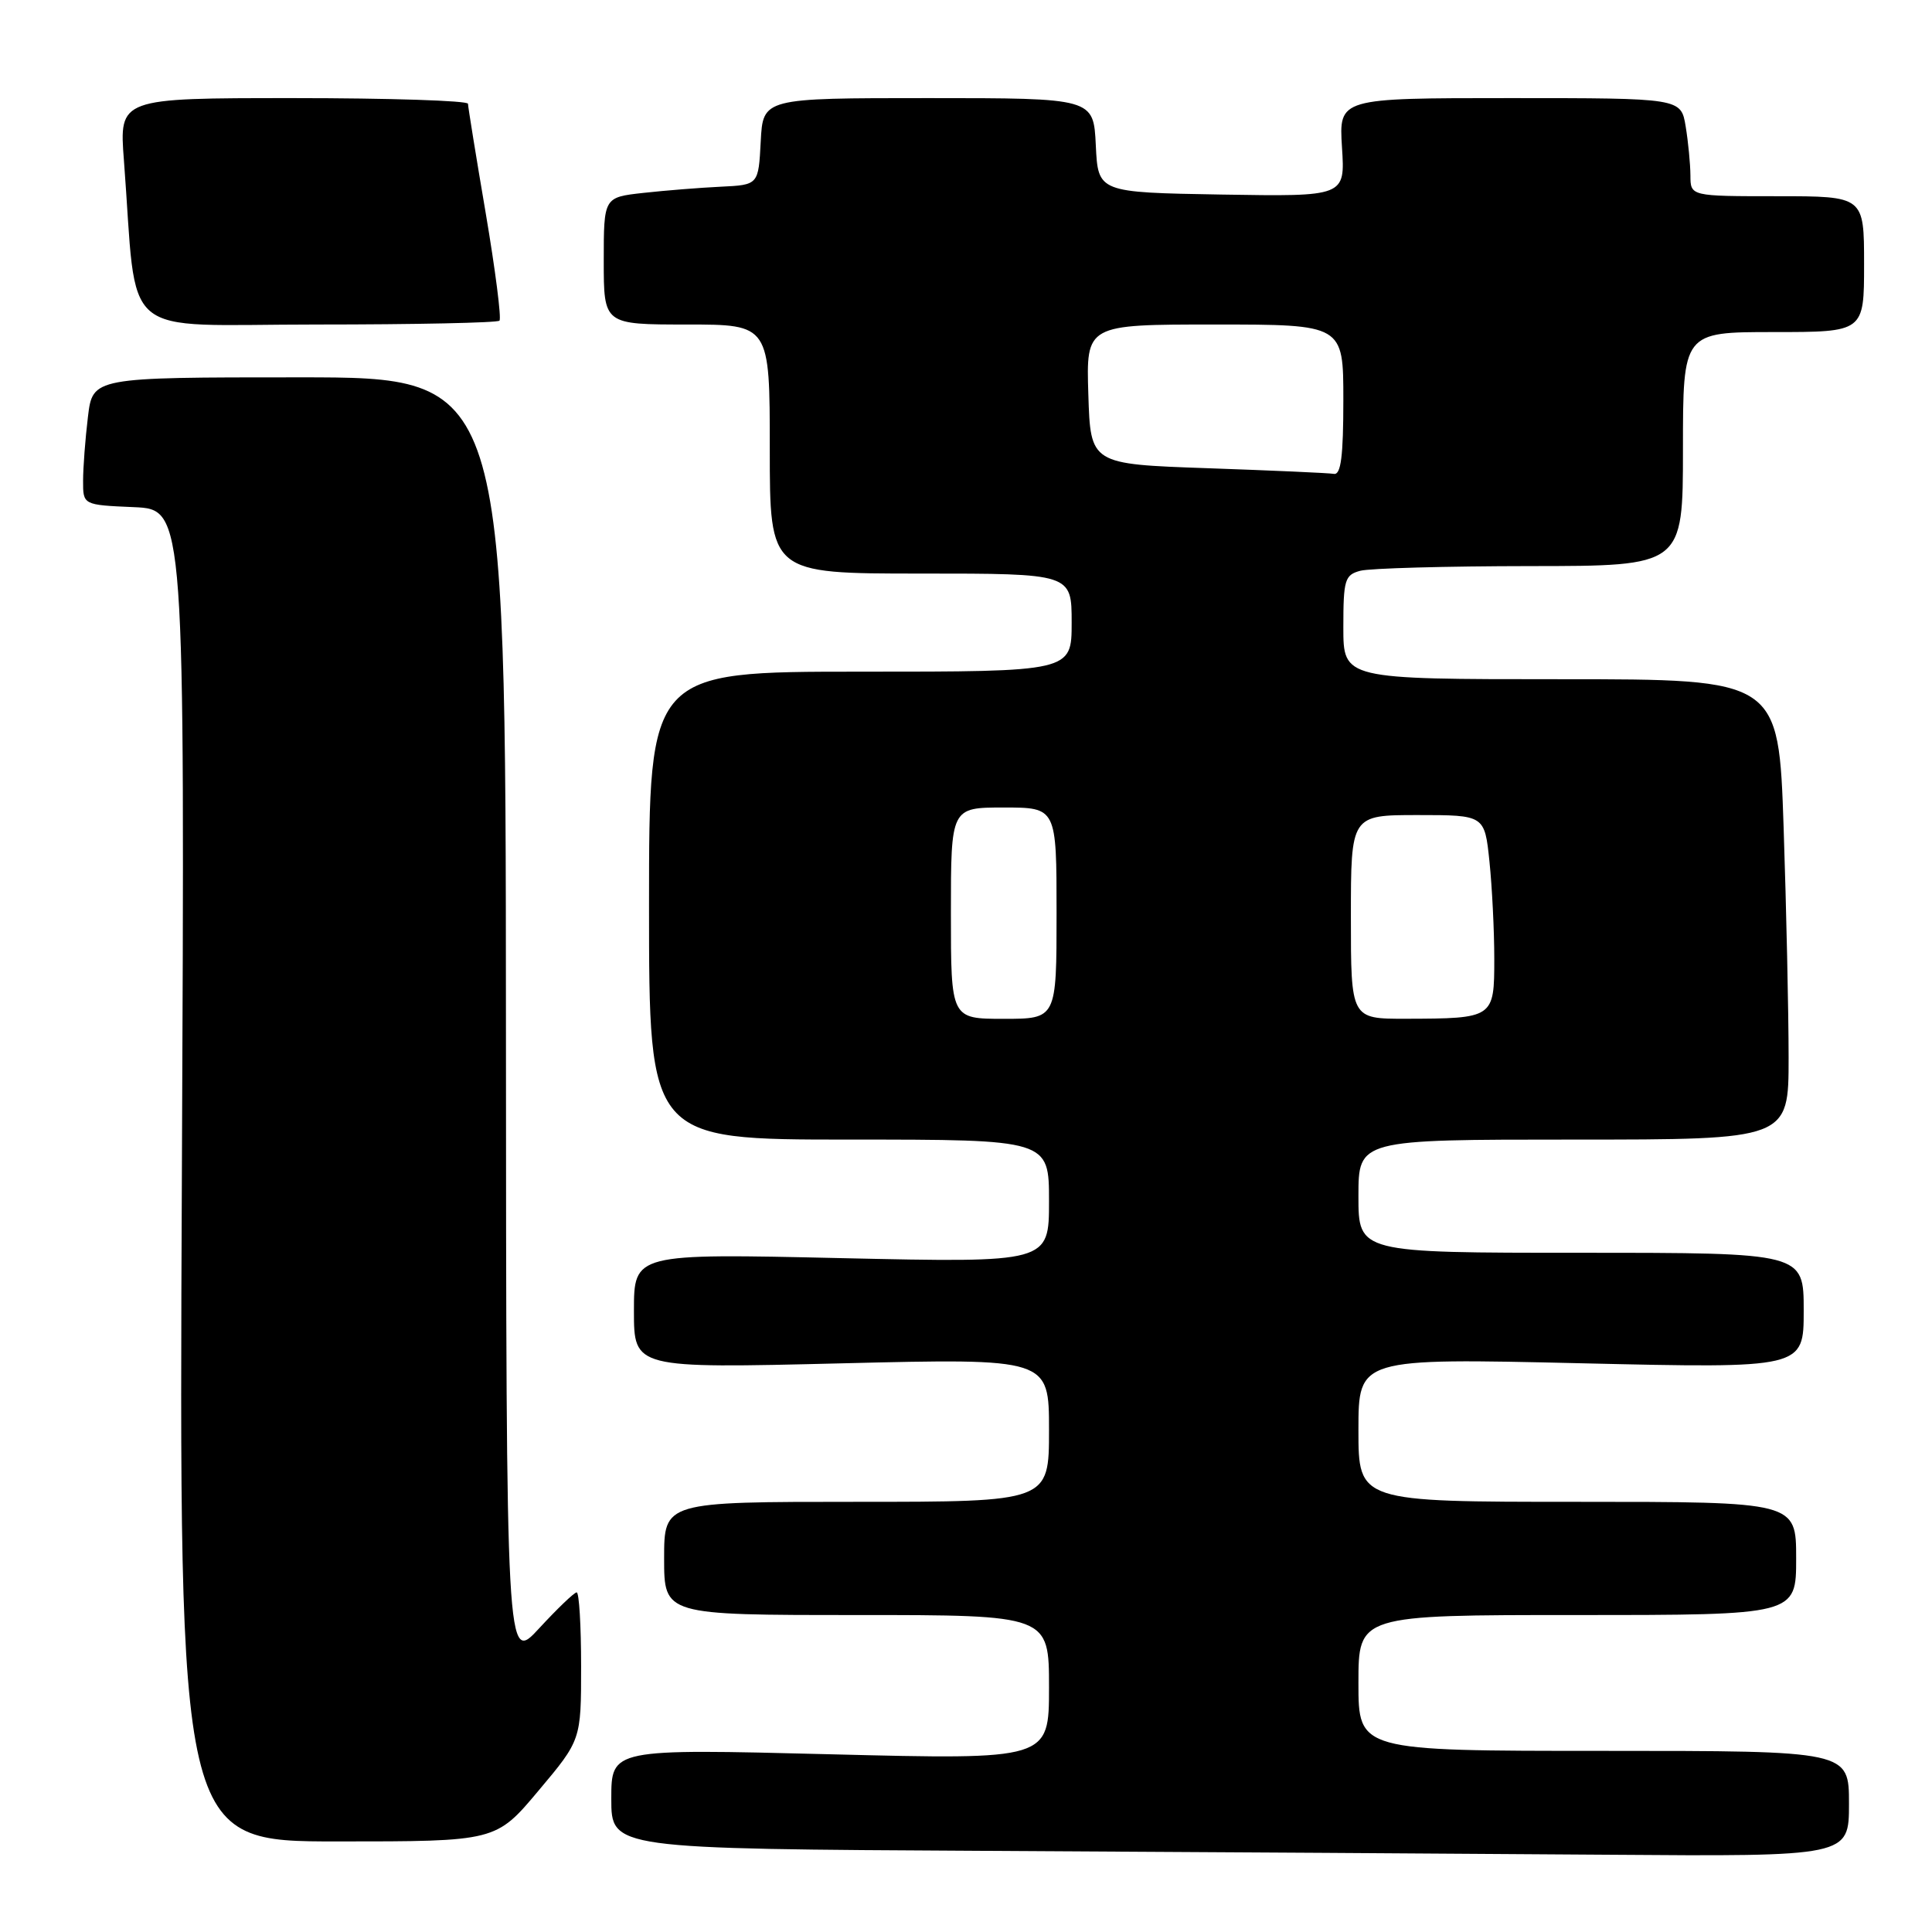 <?xml version="1.0" encoding="UTF-8" standalone="no"?>
<!DOCTYPE svg PUBLIC "-//W3C//DTD SVG 1.1//EN" "http://www.w3.org/Graphics/SVG/1.1/DTD/svg11.dtd" >
<svg xmlns="http://www.w3.org/2000/svg" xmlns:xlink="http://www.w3.org/1999/xlink" version="1.1" viewBox="0 0 256 256">
 <g >
 <path fill="currentColor"
d=" M 245.00 239.00 C 245.00 232.00 245.00 232.00 212.50 232.00 C 180.00 232.00 180.00 232.00 180.00 223.00 C 180.00 214.00 180.00 214.00 209.00 214.00 C 238.00 214.00 238.00 214.00 238.00 206.50 C 238.00 199.00 238.00 199.00 209.00 199.00 C 180.00 199.00 180.00 199.00 180.00 189.48 C 180.00 179.96 180.00 179.96 209.50 180.64 C 239.00 181.32 239.00 181.32 239.00 173.66 C 239.00 166.00 239.00 166.00 209.50 166.00 C 180.00 166.00 180.00 166.00 180.00 158.50 C 180.00 151.00 180.00 151.00 208.50 151.00 C 237.00 151.00 237.00 151.00 237.00 140.16 C 237.00 134.20 236.70 120.47 236.34 109.66 C 235.68 90.00 235.68 90.00 206.84 90.00 C 178.00 90.00 178.00 90.00 178.00 83.12 C 178.00 76.82 178.19 76.18 180.25 75.63 C 181.49 75.30 191.61 75.02 202.75 75.01 C 223.00 75.00 223.00 75.00 223.00 59.50 C 223.00 44.00 223.00 44.00 235.00 44.00 C 247.00 44.00 247.00 44.00 247.00 35.00 C 247.00 26.00 247.00 26.00 235.50 26.00 C 224.00 26.00 224.00 26.00 223.99 23.25 C 223.98 21.74 223.70 18.81 223.36 16.75 C 222.74 13.00 222.74 13.00 200.07 13.00 C 177.41 13.00 177.41 13.00 177.82 19.53 C 178.24 26.05 178.24 26.05 161.87 25.78 C 145.50 25.50 145.50 25.50 145.20 19.25 C 144.90 13.00 144.90 13.00 123.00 13.00 C 101.10 13.00 101.10 13.00 100.80 18.75 C 100.50 24.50 100.50 24.50 95.50 24.74 C 92.75 24.87 88.14 25.24 85.25 25.56 C 80.00 26.14 80.00 26.14 80.00 34.57 C 80.00 43.00 80.00 43.00 91.00 43.00 C 102.00 43.00 102.00 43.00 102.00 59.50 C 102.00 76.00 102.00 76.00 122.00 76.00 C 142.00 76.00 142.00 76.00 142.00 82.50 C 142.00 89.00 142.00 89.00 114.00 89.00 C 86.00 89.00 86.00 89.00 86.00 120.00 C 86.00 151.00 86.00 151.00 112.50 151.00 C 139.00 151.00 139.00 151.00 139.00 159.16 C 139.00 167.32 139.00 167.32 111.50 166.71 C 84.00 166.09 84.00 166.09 84.00 173.71 C 84.00 181.32 84.00 181.32 111.50 180.65 C 139.00 179.98 139.00 179.98 139.00 189.49 C 139.00 199.00 139.00 199.00 113.50 199.00 C 88.00 199.00 88.00 199.00 88.00 206.50 C 88.00 214.00 88.00 214.00 113.50 214.00 C 139.00 214.00 139.00 214.00 139.00 223.59 C 139.00 233.18 139.00 233.18 110.00 232.45 C 81.00 231.72 81.00 231.72 81.00 238.35 C 81.00 244.98 81.00 244.98 130.75 245.25 C 158.11 245.40 195.01 245.63 212.75 245.76 C 245.00 246.00 245.00 246.00 245.00 239.00 Z  M 71.35 237.28 C 77.00 230.56 77.00 230.56 77.00 220.78 C 77.00 215.40 76.74 211.00 76.41 211.00 C 76.09 211.00 73.86 213.14 71.45 215.75 C 67.08 220.50 67.08 220.50 67.04 135.25 C 67.00 50.00 67.00 50.00 39.64 50.00 C 12.28 50.00 12.28 50.00 11.65 55.25 C 11.30 58.14 11.01 61.94 11.01 63.70 C 11.00 66.91 11.00 66.91 17.75 67.20 C 24.50 67.50 24.50 67.50 24.10 155.75 C 23.70 244.00 23.70 244.00 44.70 244.00 C 65.71 244.00 65.71 244.00 71.35 237.28 Z  M 66.18 42.49 C 66.46 42.21 65.64 35.80 64.36 28.24 C 63.07 20.68 62.02 14.16 62.01 13.75 C 62.01 13.34 51.60 13.00 38.90 13.00 C 15.79 13.00 15.79 13.00 16.42 21.25 C 18.27 45.52 15.32 43.00 41.93 43.00 C 54.99 43.00 65.90 42.77 66.18 42.49 Z  M 126.00 121.00 C 126.00 107.00 126.00 107.00 133.00 107.00 C 140.00 107.00 140.00 107.00 140.00 121.00 C 140.00 135.00 140.00 135.00 133.00 135.00 C 126.00 135.00 126.00 135.00 126.00 121.00 Z  M 179.00 121.50 C 179.00 108.00 179.00 108.00 187.86 108.00 C 196.72 108.00 196.72 108.00 197.36 114.15 C 197.71 117.53 198.00 123.32 198.00 127.03 C 198.00 134.92 197.94 134.96 186.25 134.99 C 179.00 135.00 179.00 135.00 179.00 121.50 Z  M 160.00 62.04 C 144.50 61.50 144.50 61.50 144.21 52.25 C 143.92 43.00 143.92 43.00 160.96 43.00 C 178.00 43.00 178.00 43.00 178.00 53.00 C 178.00 60.45 177.68 62.95 176.75 62.79 C 176.06 62.67 168.53 62.34 160.00 62.04 Z "/>
</g>
</svg>